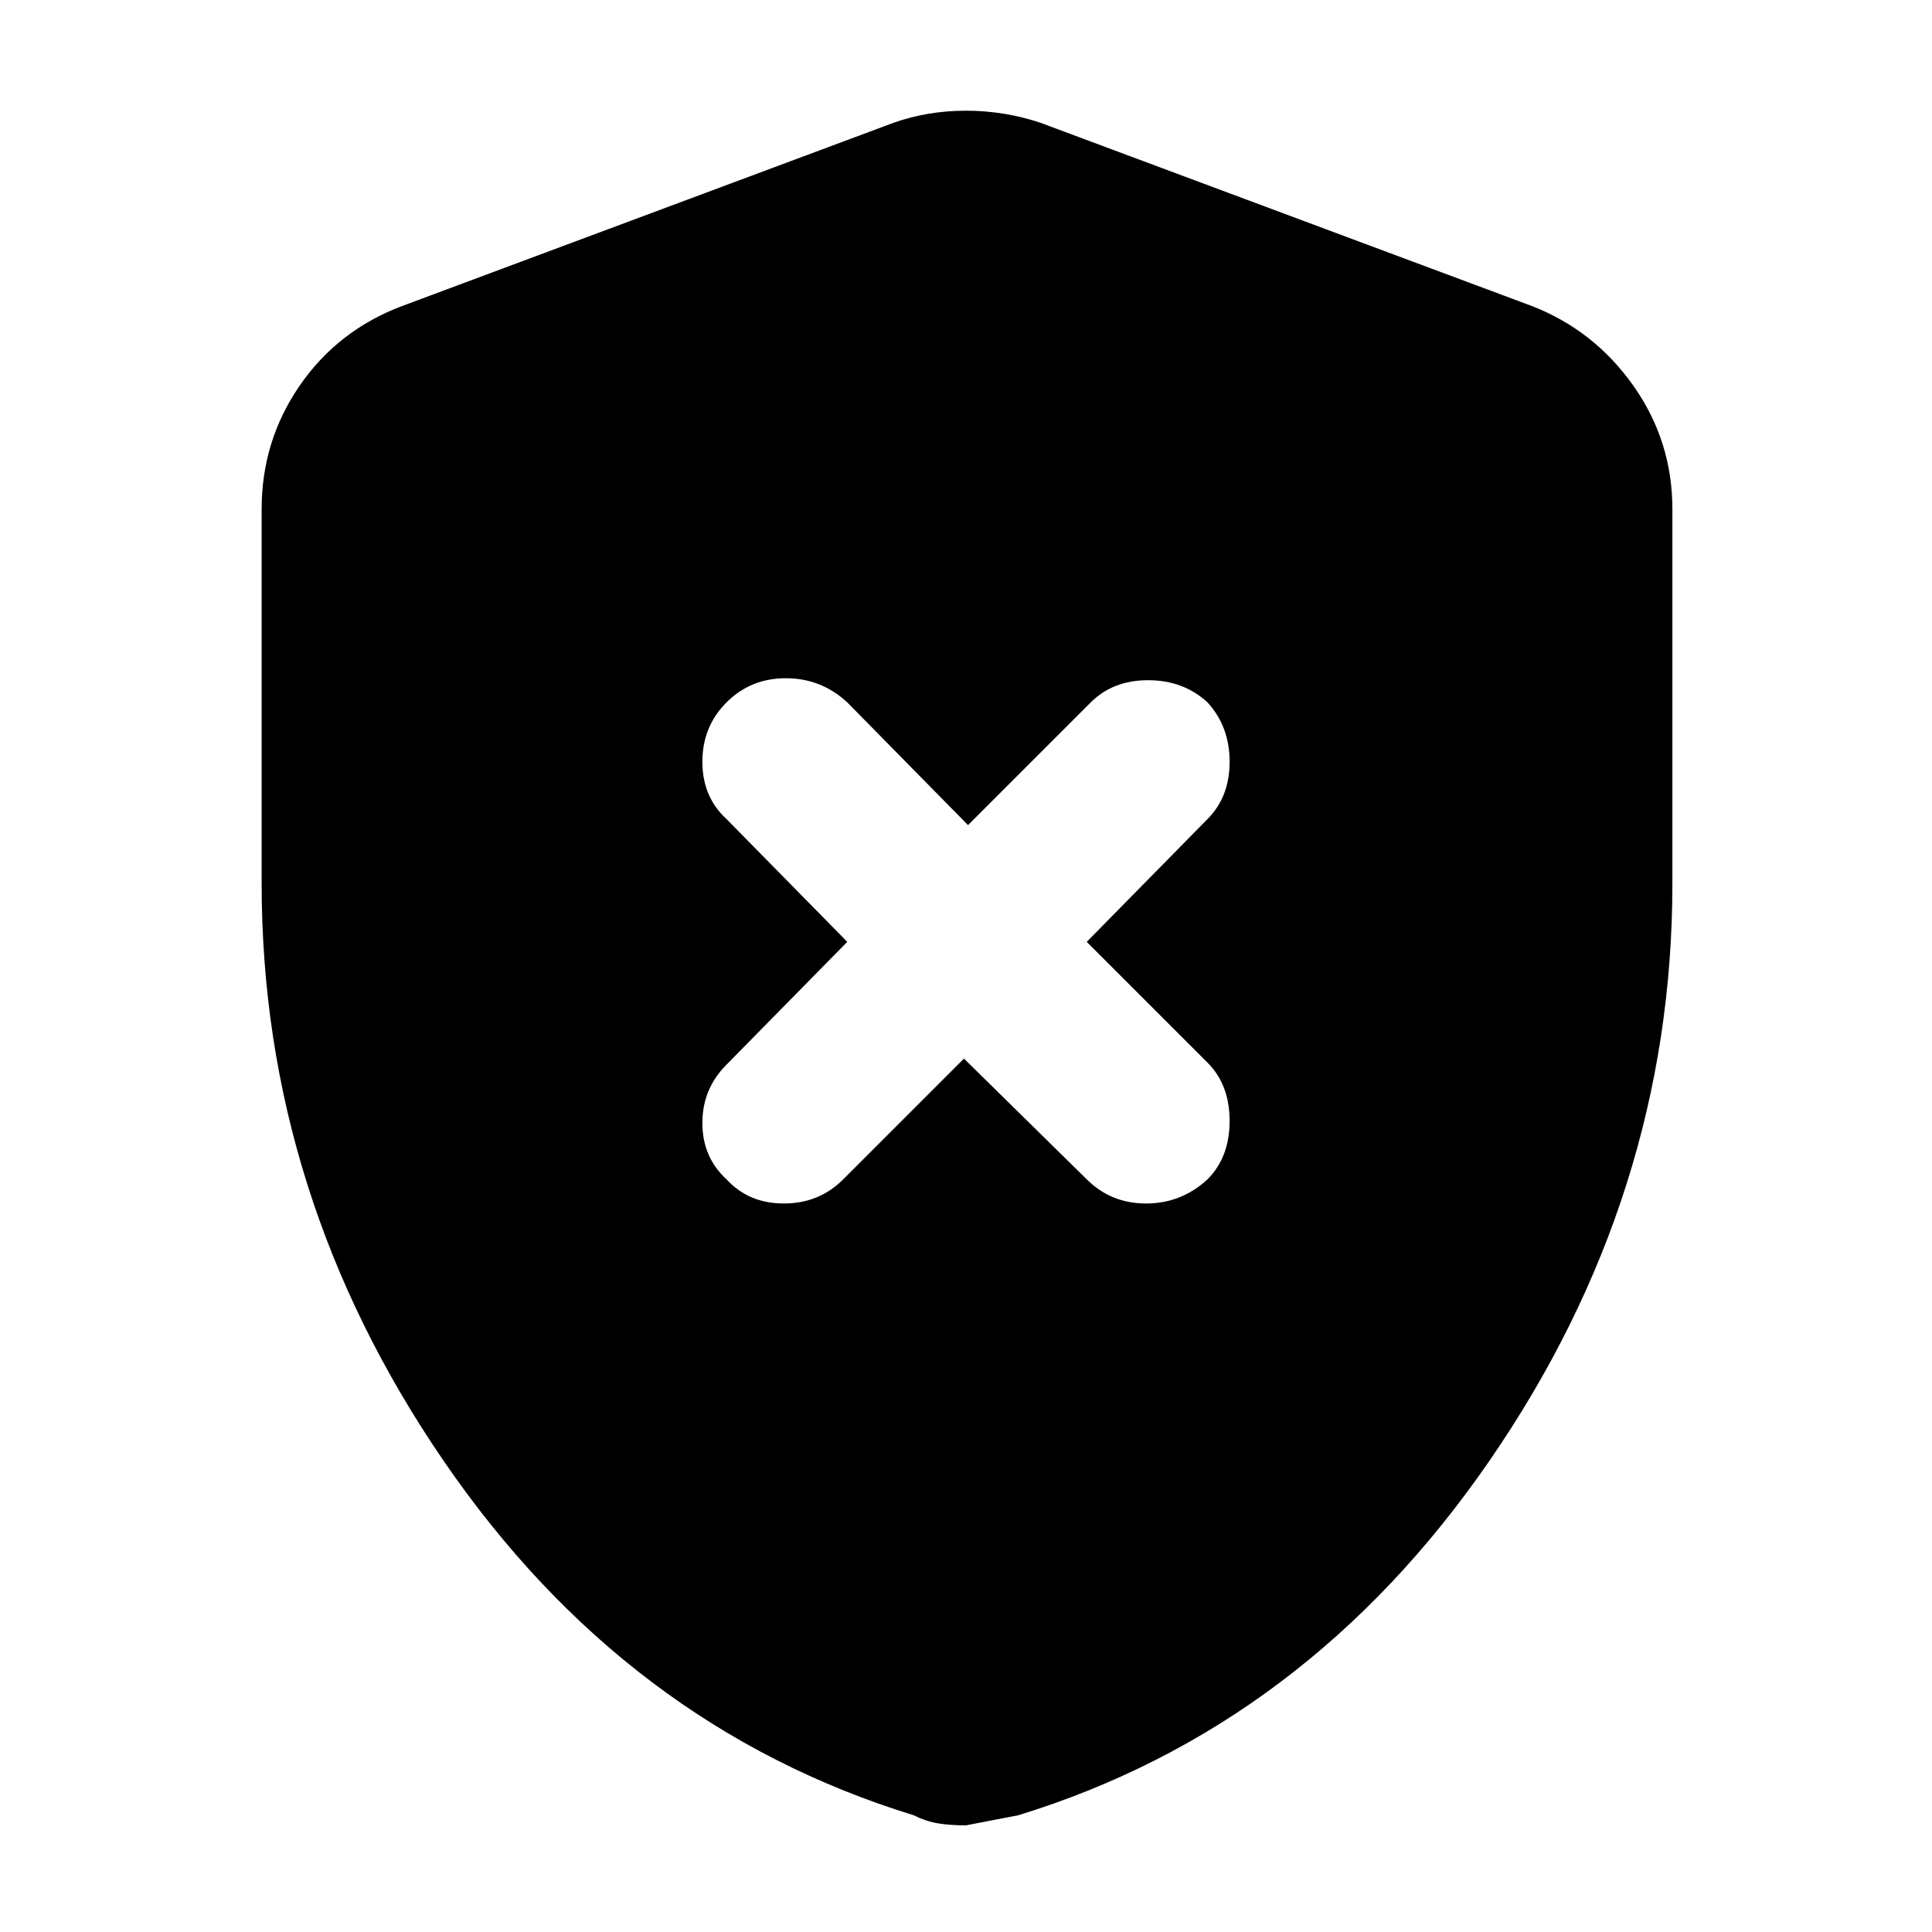 <svg xmlns="http://www.w3.org/2000/svg" height="40" width="40"><path d="m19.958 21.917 2.542 2.5q.5.5 1.229.5.729 0 1.271-.5.458-.459.458-1.209T25 22l-2.5-2.5 2.5-2.542q.458-.458.458-1.187 0-.729-.458-1.229-.5-.459-1.229-.459-.729 0-1.188.459l-2.541 2.541-2.5-2.541q-.542-.5-1.271-.5-.729 0-1.229.5-.5.5-.5 1.229 0 .729.5 1.187l2.5 2.542-2.5 2.542q-.5.5-.5 1.208t.5 1.167q.458.5 1.187.5.729 0 1.229-.5ZM20 37.792q-.333 0-.583-.042-.25-.042-.5-.167-5.959-1.833-9.729-7.333-3.771-5.5-3.771-11.958v-7.75q0-1.417.791-2.563Q7 6.833 8.333 6.333L18.5 2.542q.708-.25 1.5-.25t1.542.25l10.166 3.791q1.292.5 2.104 1.646.813 1.146.813 2.563v7.75q0 6.458-3.792 11.958-3.791 5.5-9.75 7.333L20 37.792Z"/></svg>